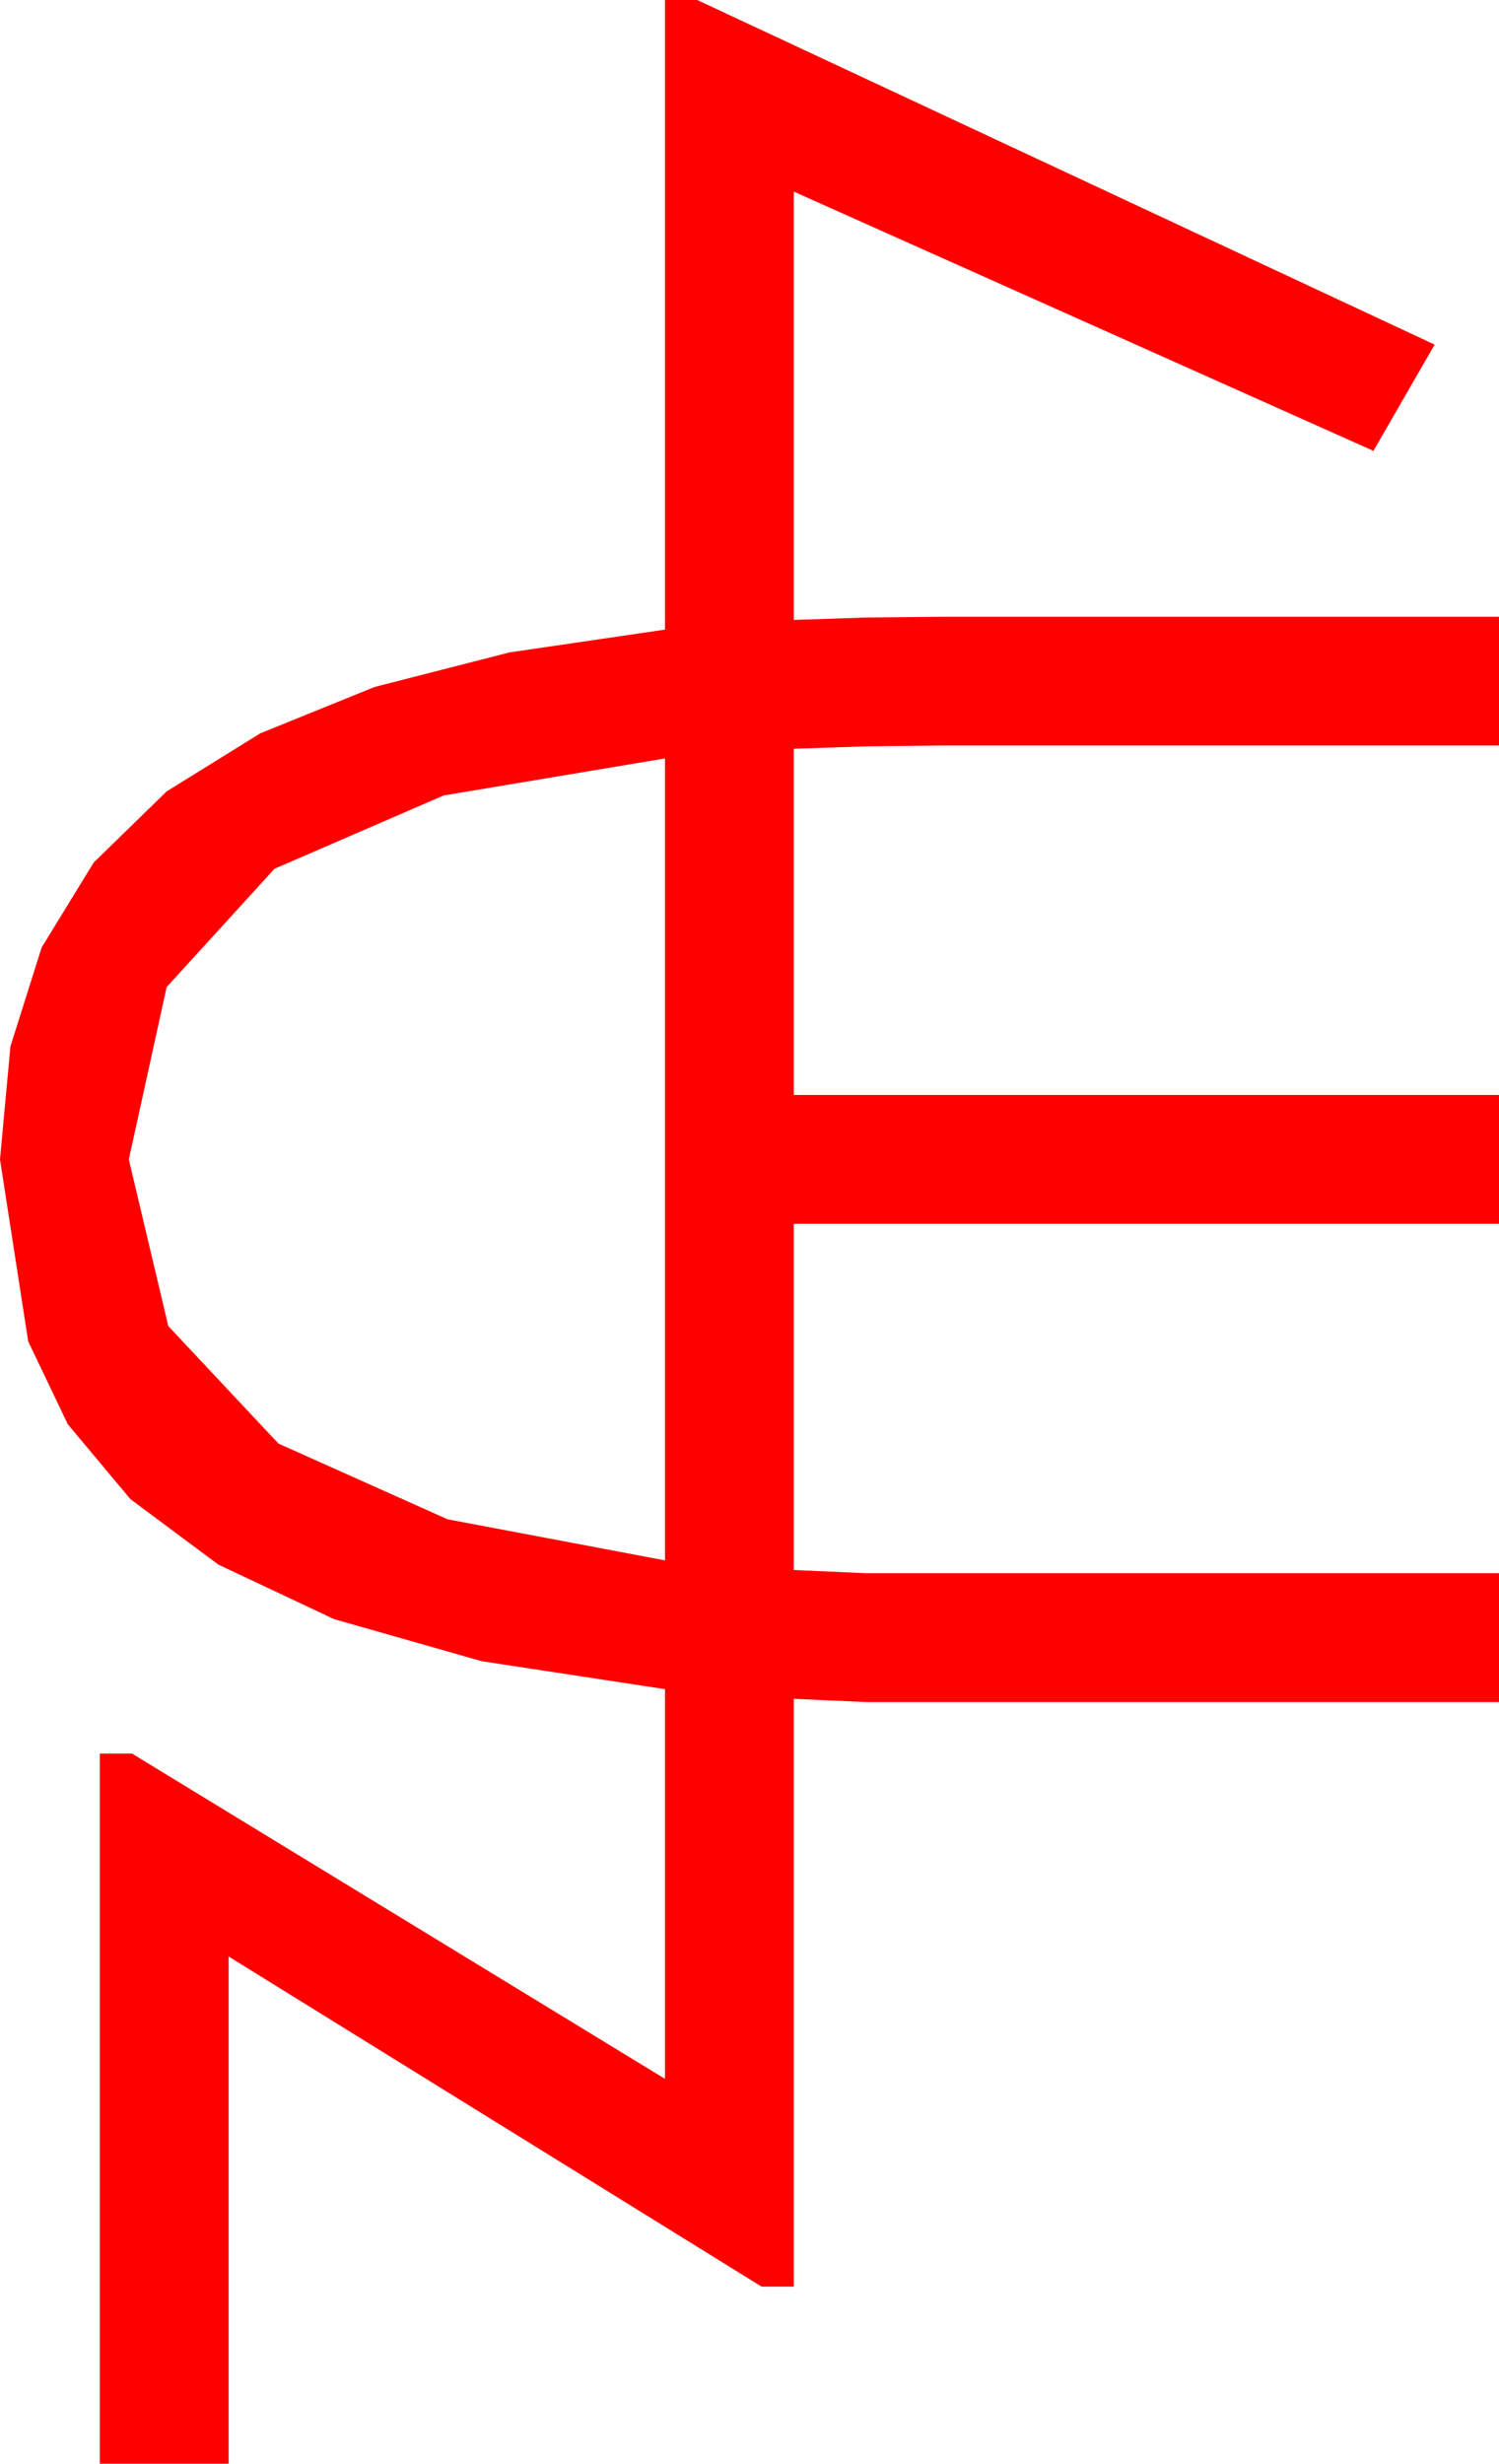 <?xml version="1.0" encoding="utf-8"?>
<!DOCTYPE svg PUBLIC "-//W3C//DTD SVG 1.1//EN" "http://www.w3.org/Graphics/SVG/1.1/DTD/svg11.dtd">
<svg width="27.275" height="44.824" xmlns="http://www.w3.org/2000/svg" xmlns:xlink="http://www.w3.org/1999/xlink" xmlns:xml="http://www.w3.org/XML/1998/namespace" version="1.1">
  <g>
    <g>
      <path style="fill:#FF0000;fill-opacity:1" d="M12.1,13.799L8.071,14.473 4.995,15.806 3.032,17.959 2.344,21.094 3.062,24.126 5.068,26.265 8.145,27.642 12.1,28.389 12.1,13.799z M12.1,0L12.686,0 26.104,6.27 24.99,8.203 14.443,3.486 14.443,11.279 15.762,11.235 17.139,11.221 27.275,11.221 27.275,13.564 17.139,13.564 15.762,13.579 14.443,13.623 14.443,19.922 27.275,19.922 27.275,22.266 14.443,22.266 14.443,28.564 15.762,28.623 17.139,28.623 27.275,28.623 27.275,30.967 17.168,30.967 15.762,30.967 14.443,30.908 14.443,41.602 13.857,41.602 4.16,35.596 4.16,44.824 1.816,44.824 1.816,31.904 2.402,31.904 12.1,37.822 12.1,30.732 8.763,30.223 6.079,29.458 3.973,28.466 2.373,27.275 1.234,25.913 0.513,24.404 0,21.094 0.19,19.038 0.758,17.238 1.706,15.691 3.032,14.399 4.736,13.342 6.815,12.499 9.27,11.87 12.1,11.455 12.1,0z" />
    </g>
  </g>
</svg>
